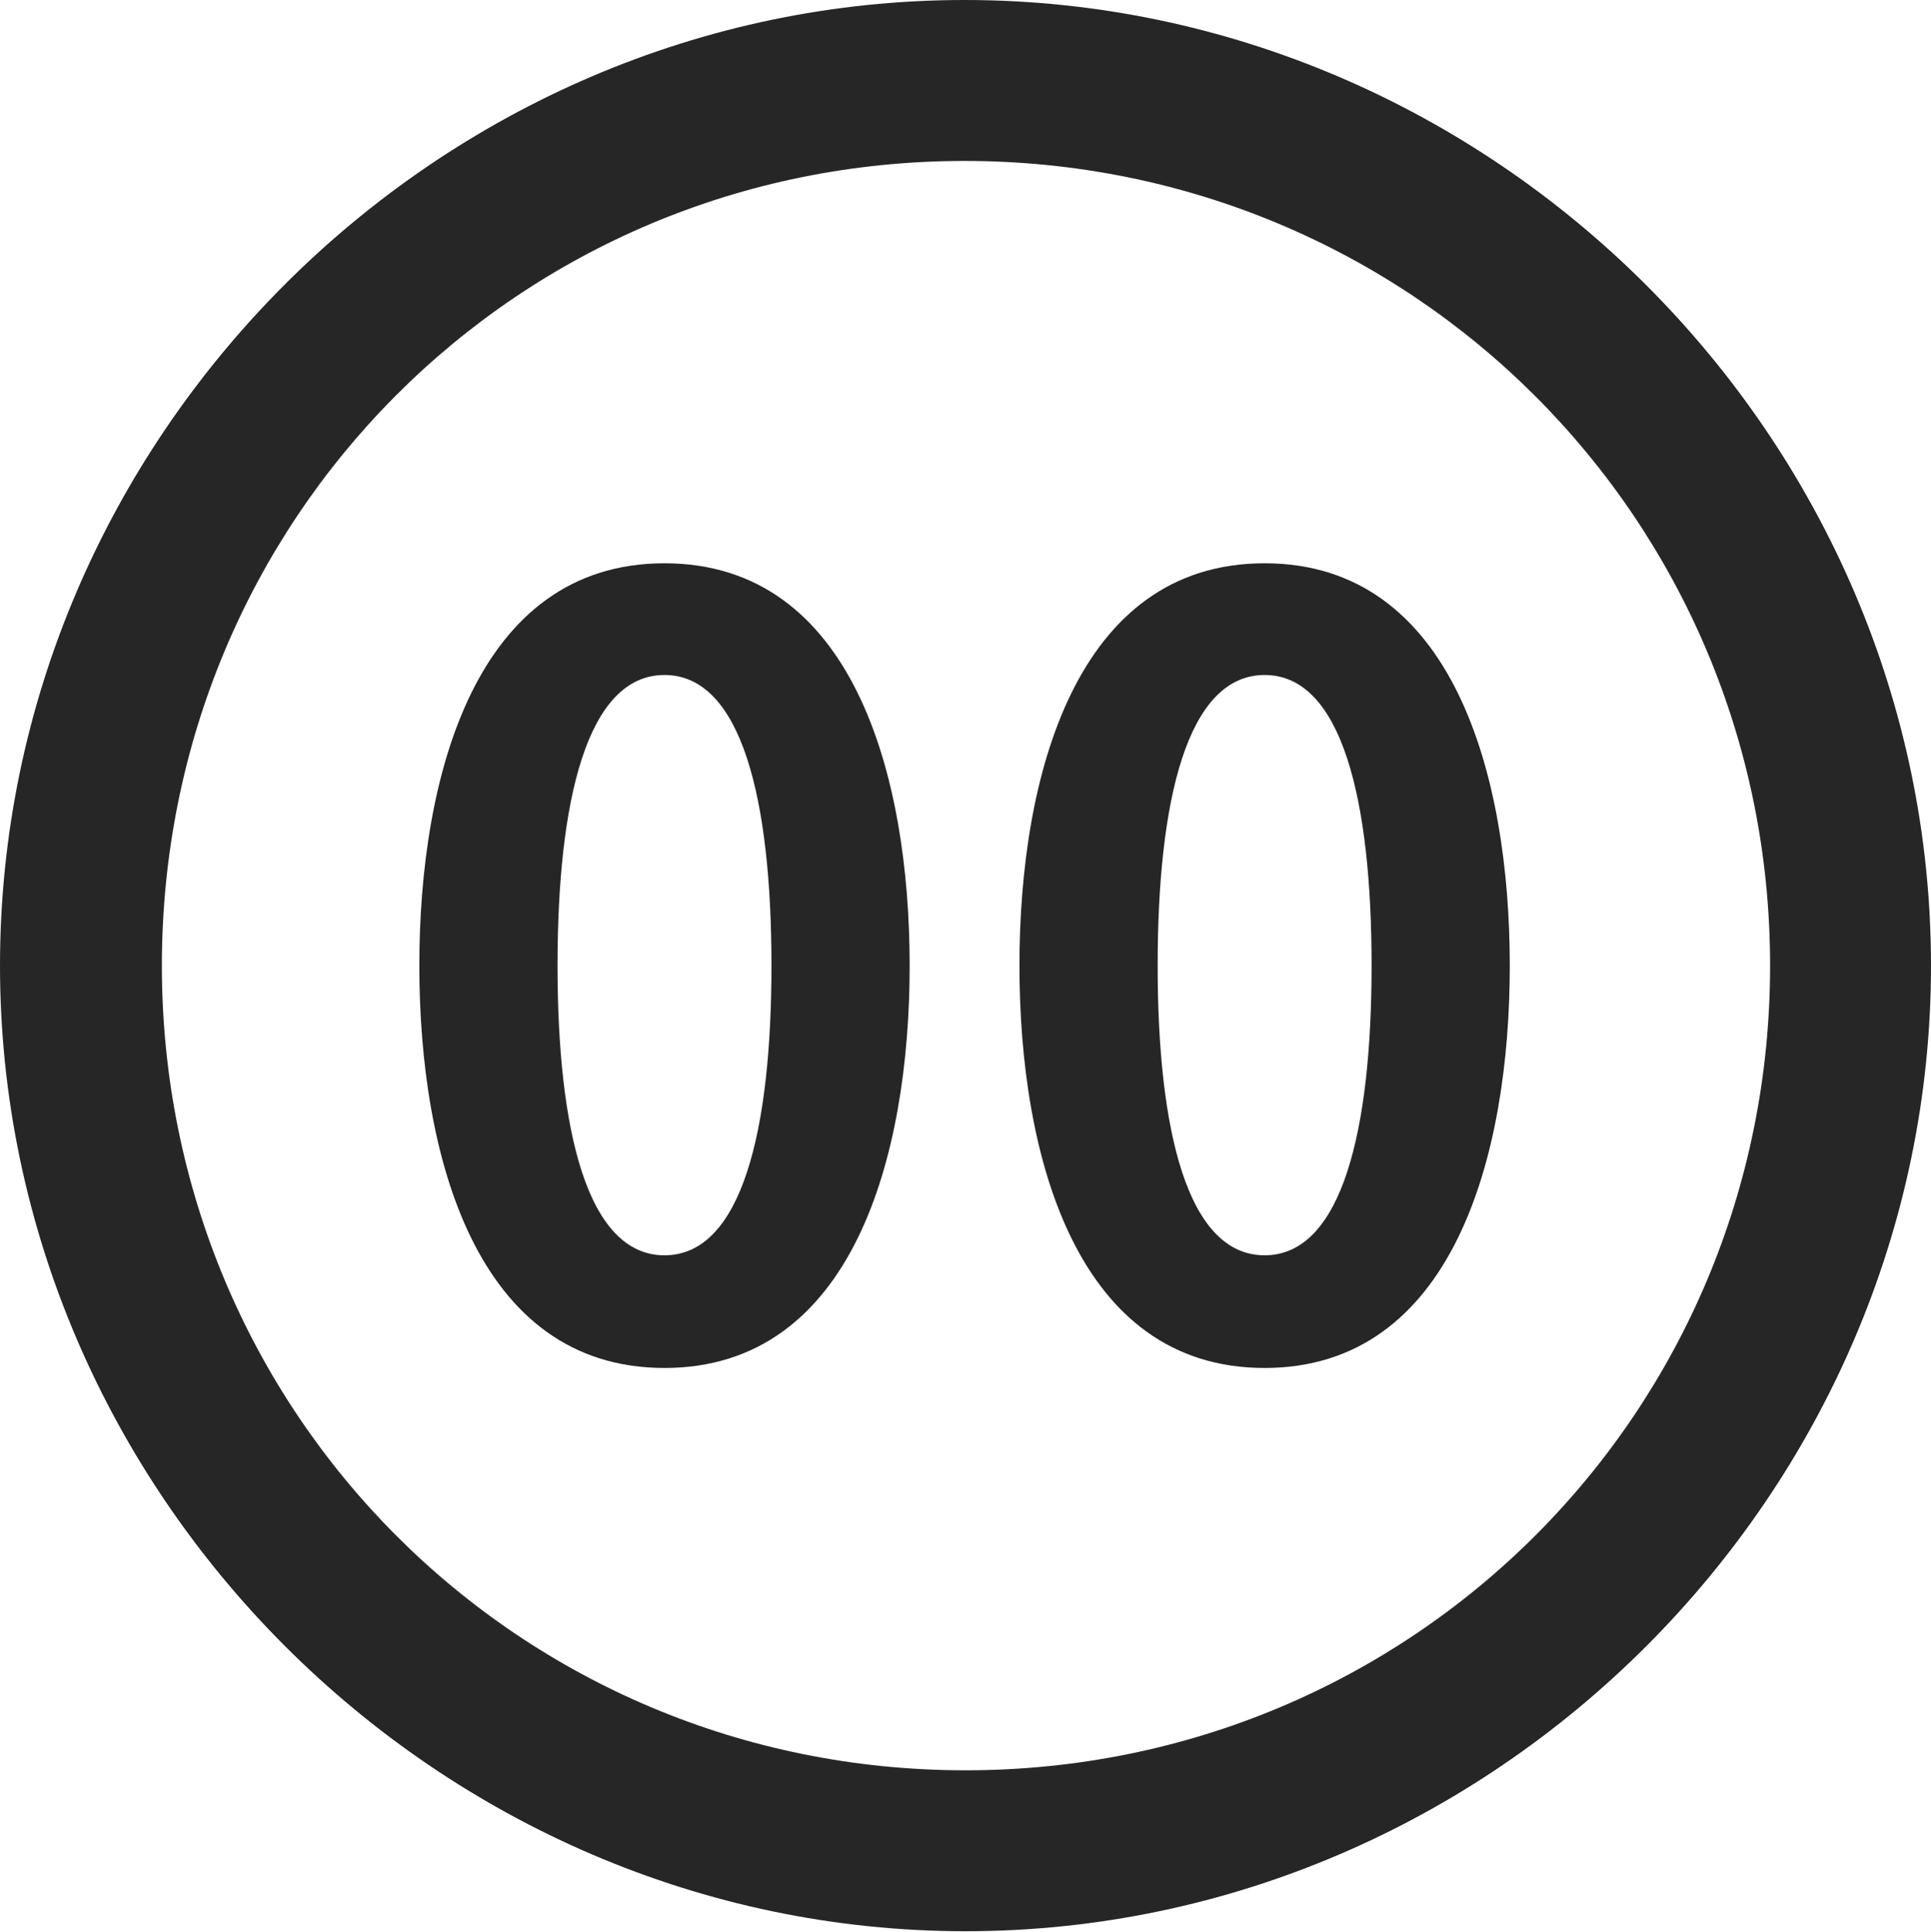 <?xml version="1.0" encoding="UTF-8"?>
<!--Generator: Apple Native CoreSVG 232.5-->
<!DOCTYPE svg
PUBLIC "-//W3C//DTD SVG 1.1//EN"
       "http://www.w3.org/Graphics/SVG/1.1/DTD/svg11.dtd">
<svg version="1.1" xmlns="http://www.w3.org/2000/svg" xmlns:xlink="http://www.w3.org/1999/xlink" width="99.609" height="99.658">
 <g>
  <rect height="99.658" opacity="0" width="99.609" x="0" y="0"/>
  <path d="M49.805 99.609C77.051 99.609 99.609 77.002 99.609 49.805C99.609 22.559 77.002 0 49.756 0C22.559 0 0 22.559 0 49.805C0 77.002 22.607 99.609 49.805 99.609ZM49.805 91.309C26.758 91.309 8.35 72.852 8.35 49.805C8.35 26.758 26.709 8.301 49.756 8.301C72.803 8.301 91.309 26.758 91.309 49.805C91.309 72.852 72.852 91.309 49.805 91.309Z" fill="#000000" fill-opacity="0.85"/>
  <path d="M34.277 70.557C43.994 70.557 46.924 59.619 46.924 49.805C46.924 39.99 43.994 29.053 34.277 29.053C24.561 29.053 21.631 39.99 21.631 49.805C21.631 59.619 24.561 70.557 34.277 70.557ZM34.277 64.746C30.273 64.746 28.76 58.252 28.76 49.805C28.76 41.309 30.273 34.815 34.277 34.815C38.281 34.815 39.795 41.309 39.795 49.805C39.795 58.252 38.281 64.746 34.277 64.746ZM65.234 70.557C74.951 70.557 77.881 59.619 77.881 49.805C77.881 39.99 74.951 29.053 65.234 29.053C55.518 29.053 52.588 39.99 52.588 49.805C52.588 59.619 55.518 70.557 65.234 70.557ZM65.234 64.746C61.23 64.746 59.717 58.252 59.717 49.805C59.717 41.309 61.23 34.815 65.234 34.815C69.238 34.815 70.752 41.309 70.752 49.805C70.752 58.252 69.238 64.746 65.234 64.746Z" fill="#000000" fill-opacity="0.85"/>
 </g>
</svg>
